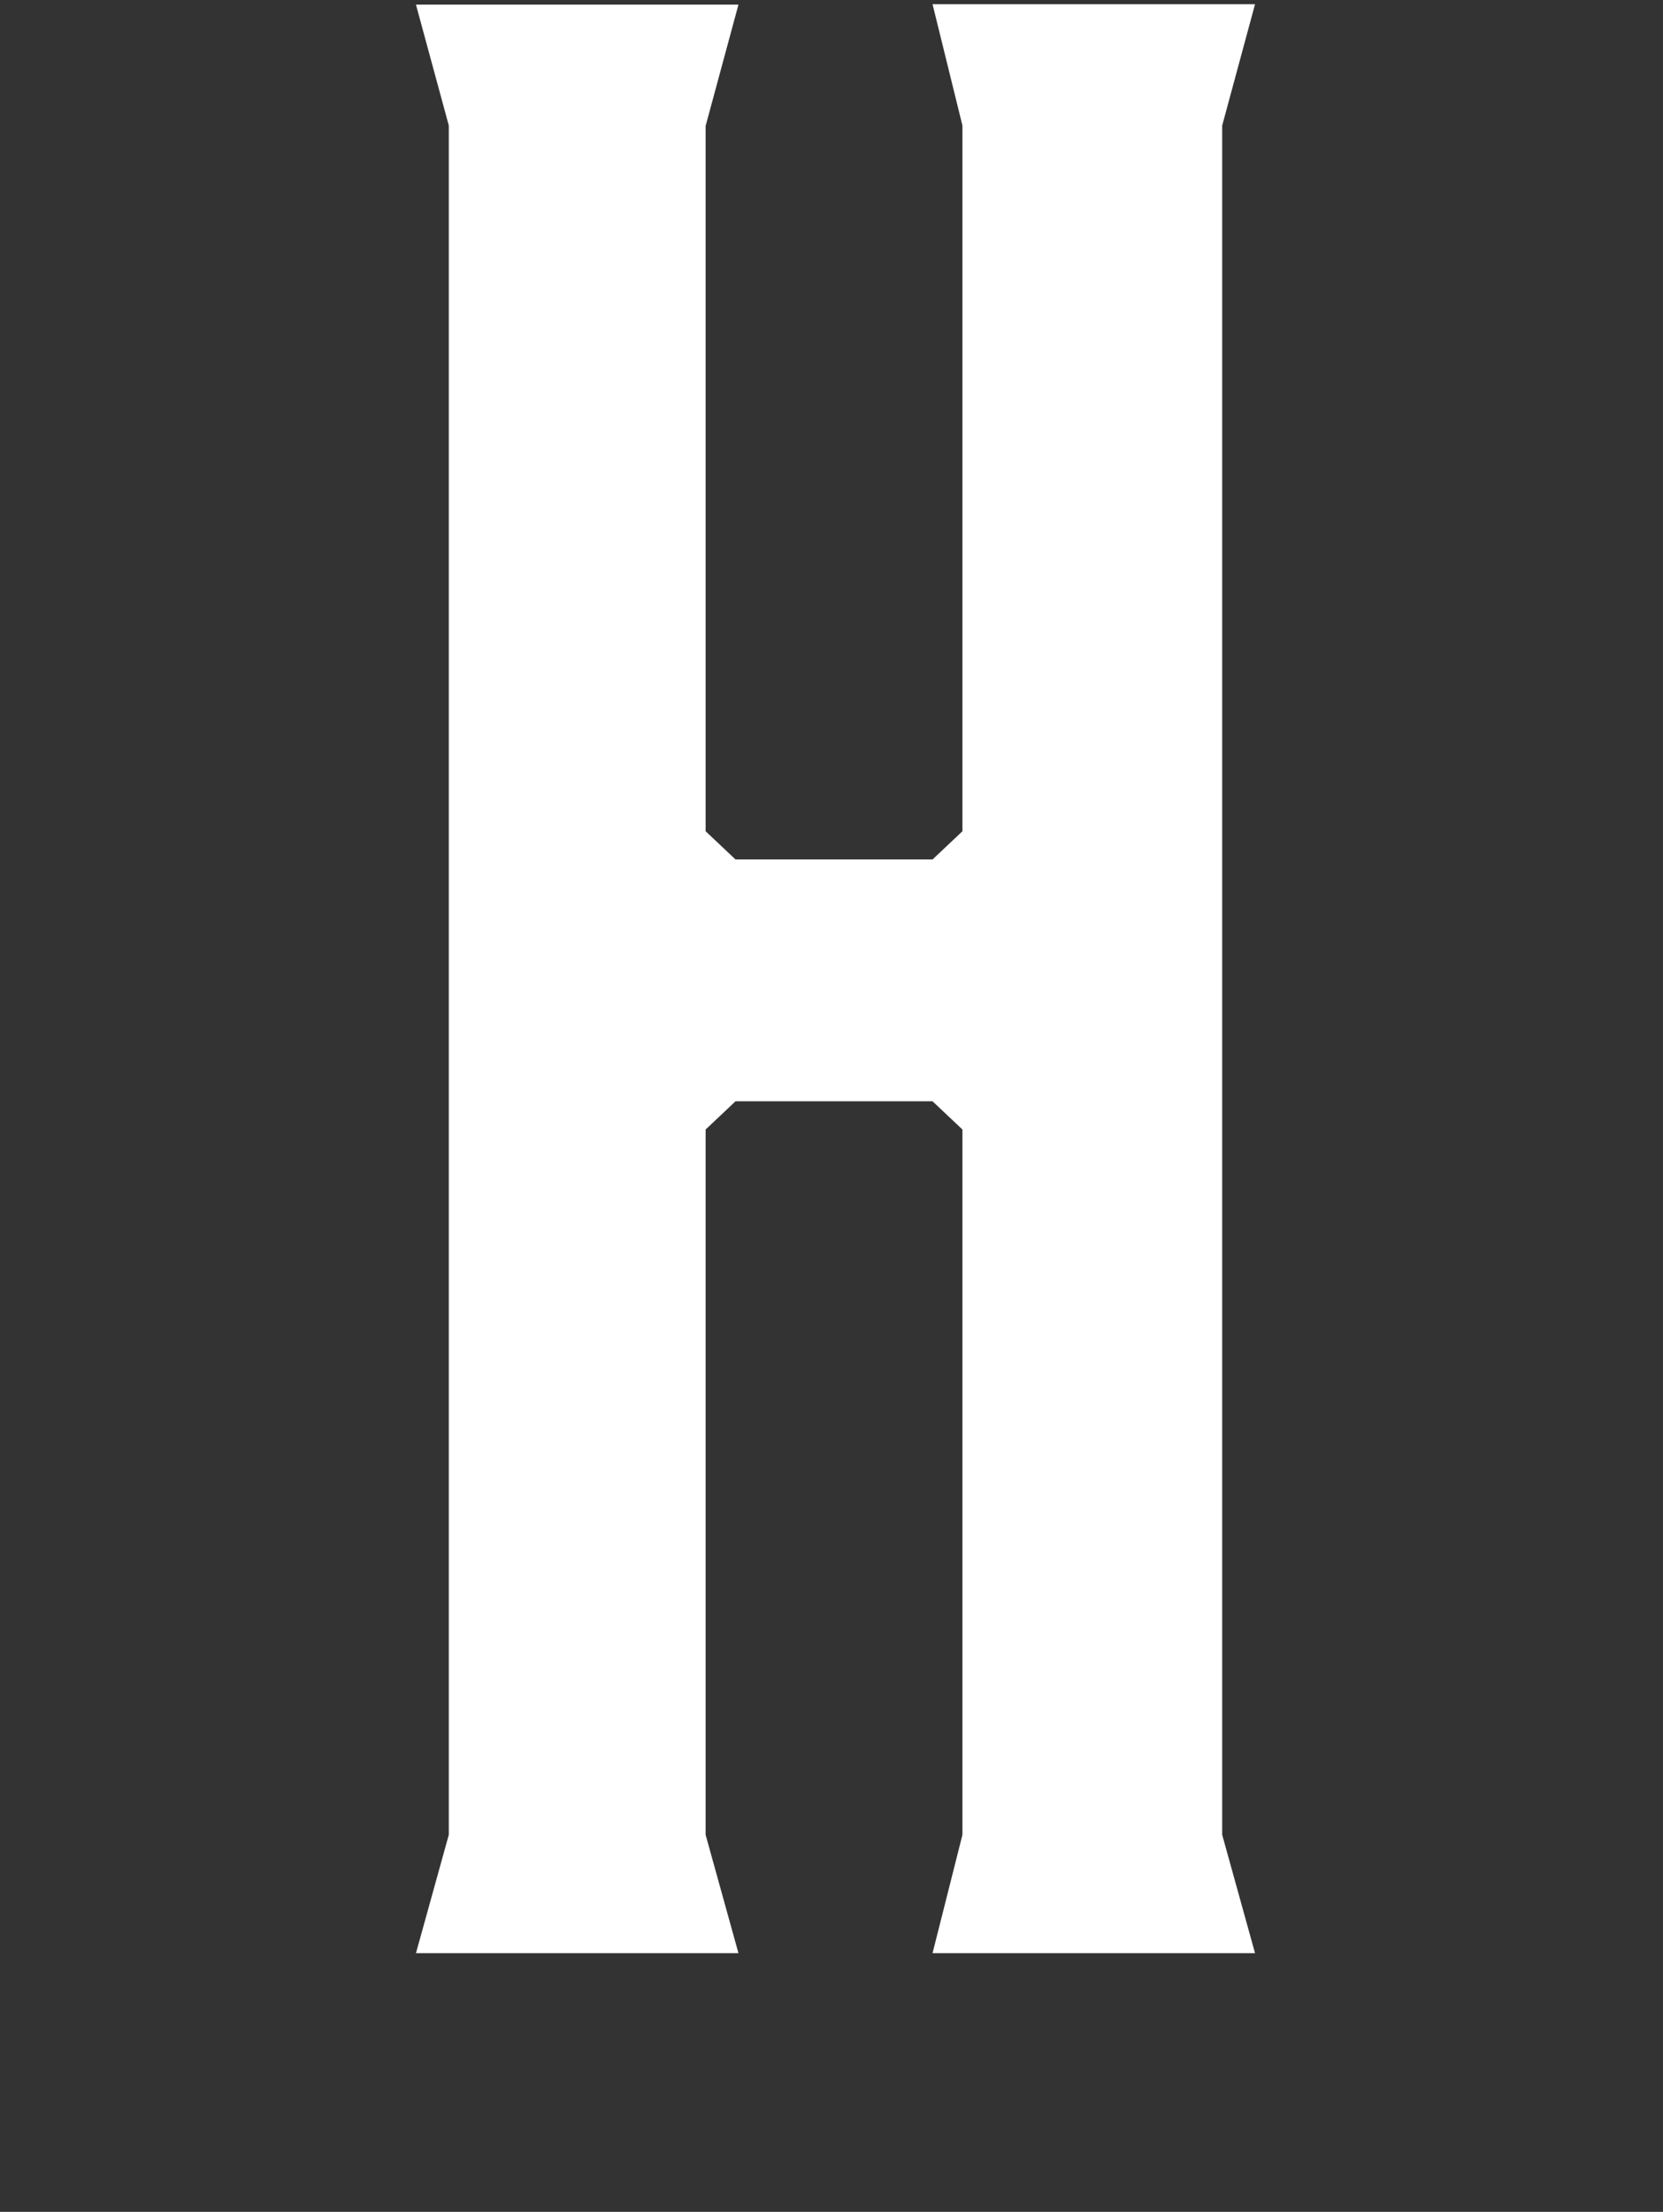 <?xml version="1.0" encoding="utf-8"?>
<!-- Generator: Adobe Illustrator 19.1.0, SVG Export Plug-In . SVG Version: 6.00 Build 0)  -->
<svg version="1.1" id="Layer_1" xmlns="http://www.w3.org/2000/svg" xmlns:xlink="http://www.w3.org/1999/xlink" x="0px" y="0px"
	 viewBox="0 0 395 525" style="enable-background:new 0 0 395 525;" xml:space="preserve">
<rect x="0" y="0" width="395" height="525" fill="#333333" stroke="none"/>
<style type="text/css">
	.st0{fill:#FFFFFF;}
</style>
<g>
	<path class="st0" d="M106.6,29.8L98.8,1.1h76.6l-7.8,28.8v167.4l7.1,6.7h46.8l7.1-6.7V29.8l-7.1-28.8h76.6l-7.8,28.8v405.7
		l7.8,28.1h-76.6l7.1-28.1V268.1l-7.1-6.7h-46.8l-7.1,6.7v167.4l7.8,28.1H98.8l7.8-28.1V29.8z"/>
</g>
</svg>
